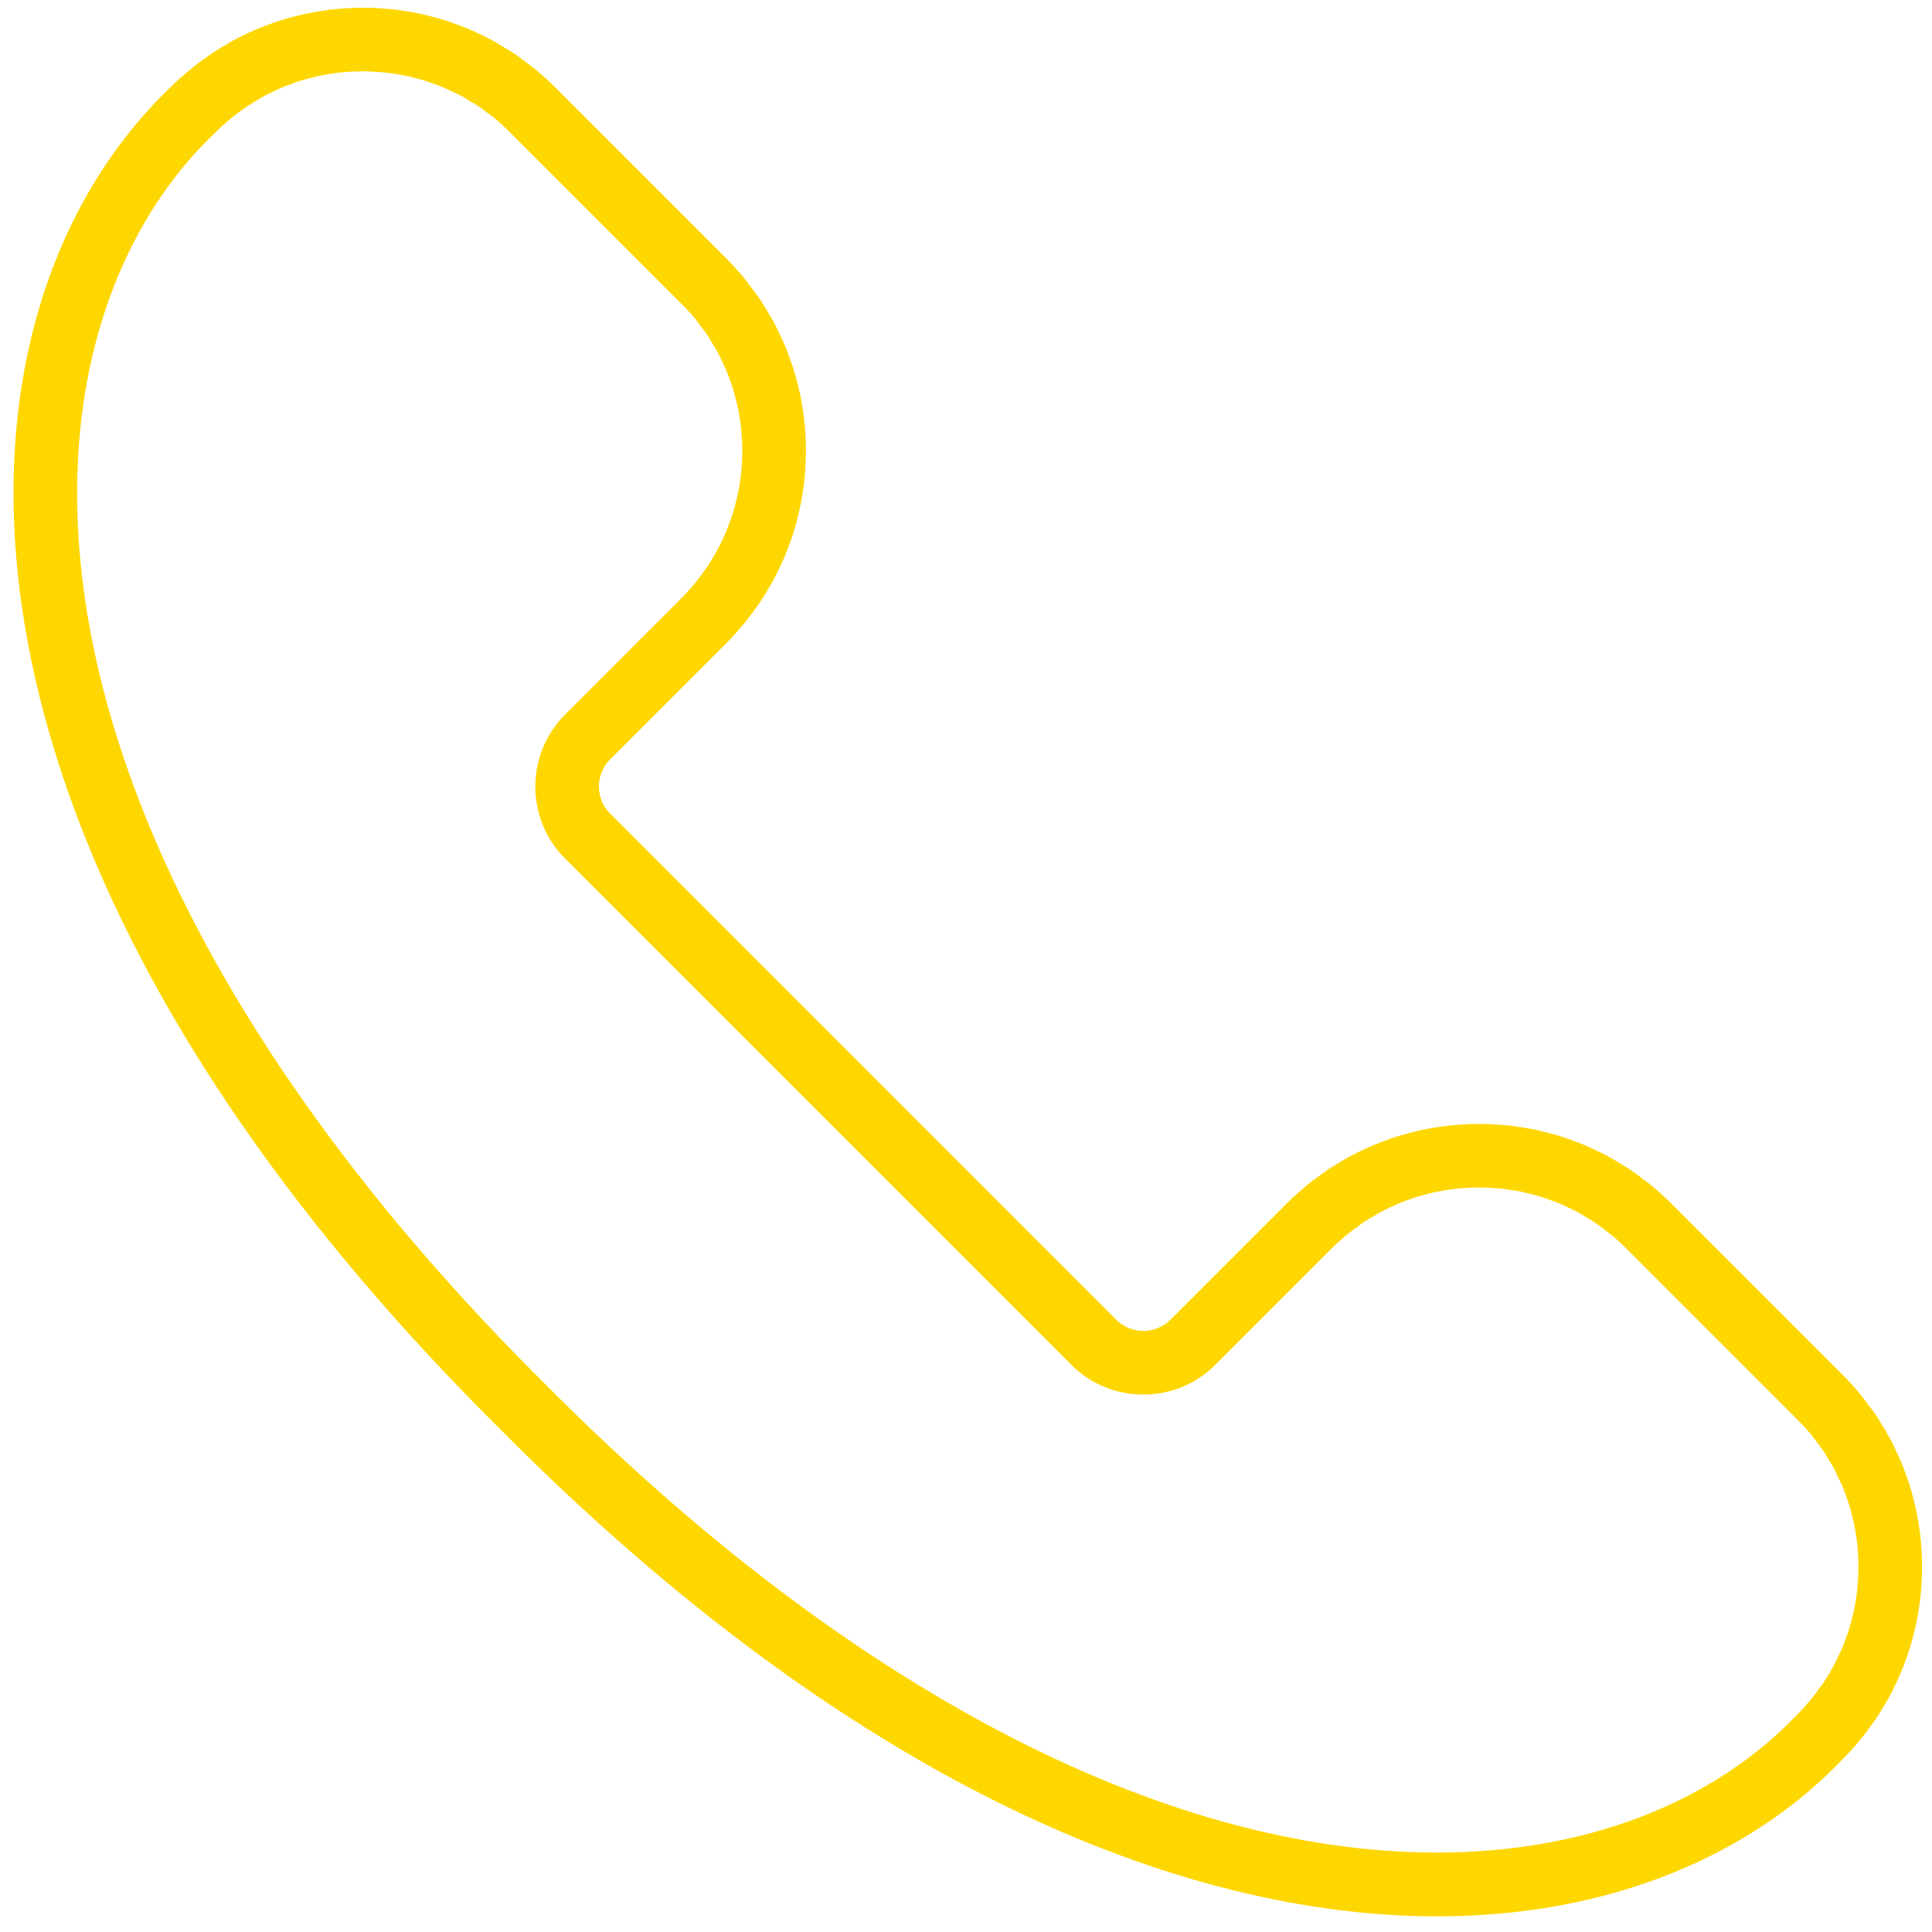 <svg xmlns="http://www.w3.org/2000/svg" xmlns:xlink="http://www.w3.org/1999/xlink" version="1.1" width="50" height="50" viewBox="0 0 256 256" xml:space="preserve">

<defs>
</defs>
<g style="stroke: none; stroke-width: 0; stroke-dasharray: none; stroke-linecap: butt; stroke-linejoin: miter; stroke-miterlimit: 10; fill: none; fill-rule: nonzero; opacity: 1;" transform="translate(1.407 1.407) scale(2.81 2.81)" >
	<path d="M 16.639 2.864 c 0.071 0 0.142 0.001 0.215 0.003 c 0.131 0.003 0.261 0.011 0.388 0.019 c 0.171 0.011 0.342 0.024 0.513 0.044 c 0.137 0.016 0.273 0.038 0.409 0.059 c 0.162 0.026 0.323 0.051 0.487 0.086 c 0.129 0.027 0.255 0.061 0.425 0.104 l 0.056 0.015 c 0.133 0.034 0.266 0.067 0.398 0.108 c 0.123 0.038 0.244 0.084 0.366 0.128 l 0.076 0.028 l 0.124 0.045 c 0.098 0.035 0.197 0.07 0.294 0.11 c 0.122 0.051 0.242 0.11 0.362 0.168 l 0.094 0.045 l 0.165 0.078 c 0.072 0.034 0.144 0.066 0.215 0.104 c 0.125 0.067 0.246 0.143 0.368 0.217 l 0.099 0.061 l 0.192 0.115 c 0.047 0.028 0.096 0.054 0.143 0.086 c 0.153 0.102 0.3 0.217 0.447 0.33 l 0.054 0.041 c 0.067 0.051 0.135 0.101 0.203 0.15 l 0.059 0.042 c 0.257 0.21 0.499 0.429 0.72 0.649 l 8.159 8.159 c 0.221 0.221 0.439 0.463 0.641 0.709 l 0.053 0.072 c 0.049 0.068 0.098 0.135 0.149 0.202 l 0.046 0.061 c 0.111 0.145 0.223 0.288 0.324 0.44 c 0.032 0.048 0.059 0.098 0.088 0.147 l 0.112 0.188 l 0.063 0.103 c 0.074 0.12 0.149 0.24 0.215 0.365 c 0.038 0.071 0.071 0.144 0.104 0.216 l 0.077 0.163 l 0.046 0.096 c 0.057 0.119 0.116 0.238 0.167 0.36 c 0.04 0.095 0.073 0.192 0.108 0.289 l 0.046 0.127 l 0.028 0.076 c 0.045 0.122 0.09 0.244 0.129 0.37 c 0.04 0.128 0.072 0.258 0.105 0.388 l 0.024 0.095 c 0.034 0.132 0.069 0.264 0.098 0.399 c 0.034 0.159 0.059 0.319 0.084 0.48 c 0.022 0.138 0.044 0.275 0.06 0.415 c 0.02 0.17 0.032 0.34 0.043 0.509 c 0.008 0.13 0.016 0.259 0.019 0.389 c 0.004 0.179 0.003 0.358 -0.002 0.536 c -0.004 0.121 -0.009 0.242 -0.017 0.364 c -0.012 0.187 -0.03 0.373 -0.052 0.555 c -0.014 0.111 -0.03 0.222 -0.048 0.334 c -0.031 0.194 -0.065 0.386 -0.107 0.577 c -0.02 0.09 -0.043 0.178 -0.073 0.297 c -0.05 0.199 -0.104 0.398 -0.166 0.593 c -0.016 0.051 -0.035 0.101 -0.053 0.152 l -0.038 0.106 c -0.072 0.204 -0.146 0.407 -0.231 0.605 l -0.037 0.079 l -0.064 0.137 c -0.096 0.209 -0.194 0.416 -0.316 0.637 l -0.087 0.148 c -0.145 0.253 -0.259 0.439 -0.365 0.597 c -0.034 0.045 -0.067 0.09 -0.099 0.135 c -0.186 0.266 -0.343 0.474 -0.494 0.654 c -0.229 0.274 -0.408 0.473 -0.58 0.645 l -5.52 5.52 c -1.876 1.876 -1.876 4.927 0 6.803 l 23.86 23.86 c 0.909 0.909 2.117 1.409 3.402 1.409 c 1.285 0 2.493 -0.5 3.402 -1.409 l 5.52 -5.52 c 0.172 -0.172 0.371 -0.351 0.645 -0.581 c 0.181 -0.151 0.389 -0.309 0.654 -0.495 c 0.043 -0.03 0.085 -0.061 0.133 -0.097 c 0.16 -0.108 0.348 -0.223 0.604 -0.37 l 0.158 -0.095 c 0.204 -0.112 0.413 -0.21 0.624 -0.307 l 0.135 -0.063 l 0.074 -0.035 c 0.201 -0.086 0.405 -0.161 0.613 -0.234 l 0.106 -0.038 c 0.048 -0.017 0.096 -0.035 0.145 -0.051 c 0.198 -0.063 0.397 -0.117 0.629 -0.176 c 0.087 -0.022 0.174 -0.045 0.262 -0.064 c 0.193 -0.042 0.386 -0.077 0.583 -0.108 c 0.109 -0.017 0.218 -0.034 0.326 -0.047 c 0.187 -0.023 0.373 -0.04 0.565 -0.053 c 0.119 -0.008 0.239 -0.013 0.357 -0.017 c 0.108 -0.003 0.216 -0.005 0.325 -0.005 c 0.071 0 0.142 0.001 0.214 0.003 c 0.13 0.003 0.26 0.011 0.388 0.019 c 0.171 0.011 0.341 0.024 0.513 0.044 c 0.137 0.016 0.273 0.038 0.409 0.059 c 0.162 0.026 0.323 0.051 0.486 0.086 c 0.128 0.027 0.255 0.061 0.425 0.104 l 0.056 0.014 c 0.133 0.034 0.266 0.067 0.398 0.108 c 0.123 0.038 0.244 0.084 0.366 0.128 l 0.076 0.028 l 0.124 0.045 c 0.098 0.035 0.197 0.07 0.295 0.11 c 0.122 0.051 0.241 0.11 0.361 0.167 l 0.095 0.045 l 0.165 0.078 c 0.072 0.034 0.144 0.066 0.215 0.104 c 0.125 0.067 0.246 0.143 0.368 0.217 l 0.099 0.061 l 0.192 0.115 c 0.047 0.028 0.096 0.054 0.143 0.086 c 0.153 0.102 0.3 0.217 0.448 0.33 l 0.054 0.041 c 0.067 0.051 0.135 0.101 0.203 0.15 l 0.059 0.042 c 0.257 0.21 0.499 0.429 0.72 0.649 l 8.159 8.159 c 0.221 0.221 0.439 0.463 0.641 0.709 l 0.053 0.072 c 0.049 0.068 0.098 0.135 0.149 0.202 l 0.045 0.06 c 0.111 0.145 0.224 0.289 0.325 0.441 c 0.032 0.048 0.059 0.098 0.088 0.147 l 0.112 0.188 l 0.063 0.103 c 0.074 0.12 0.149 0.24 0.215 0.365 c 0.038 0.071 0.071 0.144 0.105 0.216 l 0.077 0.163 l 0.047 0.097 c 0.057 0.119 0.115 0.237 0.166 0.358 c 0.04 0.095 0.073 0.192 0.108 0.288 l 0.046 0.127 l 0.028 0.078 c 0.044 0.122 0.09 0.243 0.129 0.368 c 0.04 0.128 0.072 0.257 0.105 0.386 l 0.024 0.095 c 0.034 0.133 0.069 0.265 0.098 0.401 c 0.034 0.159 0.059 0.319 0.084 0.479 c 0.022 0.138 0.044 0.275 0.06 0.415 c 0.02 0.17 0.032 0.34 0.043 0.509 c 0.008 0.129 0.016 0.259 0.019 0.389 c 0.004 0.179 0.003 0.358 -0.002 0.535 c -0.004 0.121 -0.009 0.242 -0.017 0.364 c -0.012 0.187 -0.03 0.373 -0.052 0.555 c -0.014 0.111 -0.03 0.222 -0.048 0.334 c -0.031 0.194 -0.065 0.386 -0.107 0.577 c -0.02 0.09 -0.043 0.178 -0.073 0.297 c -0.05 0.2 -0.104 0.398 -0.166 0.593 c -0.016 0.051 -0.035 0.102 -0.053 0.152 l -0.038 0.106 c -0.072 0.204 -0.146 0.407 -0.231 0.605 l -0.037 0.079 l -0.064 0.137 c -0.096 0.209 -0.194 0.416 -0.316 0.637 l -0.087 0.148 c -0.145 0.253 -0.259 0.439 -0.365 0.597 c -0.034 0.045 -0.067 0.09 -0.099 0.135 c -0.186 0.266 -0.343 0.474 -0.494 0.653 c -0.229 0.274 -0.408 0.473 -0.58 0.645 l -0.026 0.026 l -0.026 0.027 c -3.996 4.199 -10.029 6.512 -16.988 6.512 c -12.981 0 -27.91 -7.839 -42.053 -22.089 C 10.839 50.511 3 35.464 3.138 22.403 C 3.21 15.59 5.522 9.675 9.649 5.749 l 0.027 -0.026 l 0.026 -0.026 c 0.172 -0.172 0.371 -0.351 0.645 -0.581 c 0.181 -0.151 0.389 -0.309 0.655 -0.495 c 0.043 -0.03 0.085 -0.061 0.133 -0.097 c 0.16 -0.108 0.348 -0.223 0.605 -0.37 l 0.158 -0.095 c 0.204 -0.112 0.413 -0.21 0.624 -0.307 l 0.135 -0.063 l 0.074 -0.035 c 0.201 -0.086 0.406 -0.161 0.613 -0.234 l 0.106 -0.038 c 0.049 -0.017 0.097 -0.035 0.145 -0.051 c 0.198 -0.063 0.397 -0.117 0.629 -0.176 c 0.087 -0.022 0.174 -0.045 0.262 -0.064 c 0.193 -0.042 0.386 -0.077 0.583 -0.108 c 0.109 -0.017 0.218 -0.034 0.325 -0.047 c 0.187 -0.023 0.373 -0.04 0.565 -0.053 c 0.119 -0.008 0.239 -0.013 0.357 -0.017 C 16.423 2.865 16.531 2.864 16.639 2.864 M 16.639 -0.136 c -0.138 0 -0.275 0.002 -0.413 0.006 c -0.157 0.005 -0.313 0.012 -0.469 0.022 c -0.244 0.016 -0.488 0.039 -0.731 0.069 C 14.883 -0.021 14.741 0 14.599 0.022 c -0.254 0.04 -0.506 0.086 -0.758 0.141 c -0.128 0.028 -0.255 0.061 -0.382 0.093 c -0.262 0.066 -0.522 0.137 -0.781 0.22 c -0.111 0.036 -0.221 0.077 -0.331 0.115 c -0.269 0.095 -0.536 0.194 -0.8 0.307 c -0.093 0.04 -0.184 0.085 -0.276 0.128 c -0.275 0.126 -0.548 0.257 -0.815 0.403 c -0.072 0.04 -0.142 0.084 -0.213 0.126 c -0.282 0.162 -0.56 0.329 -0.831 0.514 c -0.044 0.03 -0.086 0.065 -0.13 0.095 C 8.989 2.369 8.701 2.582 8.423 2.815 l 0 0 c -0.288 0.241 -0.572 0.49 -0.842 0.76 C -3.732 14.34 -4.744 39.272 23.096 66.904 c 16.498 16.622 32.035 22.96 44.167 22.96 c 8.188 0 14.824 -2.886 19.162 -7.444 c 0.27 -0.27 0.52 -0.554 0.76 -0.842 c 0 0 0 0 0 0 c 0.232 -0.277 0.444 -0.564 0.649 -0.855 c 0.032 -0.045 0.067 -0.088 0.098 -0.134 c 0.184 -0.27 0.35 -0.547 0.511 -0.827 c 0.042 -0.073 0.088 -0.144 0.128 -0.218 c 0.146 -0.266 0.276 -0.537 0.401 -0.811 c 0.043 -0.094 0.089 -0.186 0.13 -0.28 c 0.113 -0.262 0.211 -0.528 0.305 -0.796 c 0.039 -0.112 0.081 -0.223 0.117 -0.336 c 0.082 -0.257 0.153 -0.516 0.219 -0.777 c 0.033 -0.129 0.065 -0.257 0.094 -0.386 c 0.055 -0.25 0.1 -0.501 0.14 -0.754 c 0.023 -0.144 0.044 -0.287 0.062 -0.432 c 0.03 -0.242 0.052 -0.484 0.068 -0.727 c 0.01 -0.158 0.018 -0.315 0.022 -0.473 c 0.007 -0.233 0.008 -0.465 0.003 -0.698 c -0.004 -0.169 -0.013 -0.338 -0.024 -0.507 c -0.014 -0.222 -0.031 -0.444 -0.057 -0.665 c -0.021 -0.18 -0.049 -0.359 -0.077 -0.539 c -0.033 -0.21 -0.067 -0.419 -0.111 -0.627 c -0.04 -0.189 -0.089 -0.376 -0.137 -0.564 c -0.051 -0.197 -0.1 -0.393 -0.161 -0.587 c -0.061 -0.196 -0.133 -0.389 -0.203 -0.583 c -0.066 -0.182 -0.129 -0.365 -0.204 -0.545 c -0.084 -0.202 -0.181 -0.398 -0.276 -0.596 c -0.08 -0.167 -0.154 -0.335 -0.242 -0.498 c -0.111 -0.209 -0.238 -0.41 -0.361 -0.614 c -0.089 -0.146 -0.171 -0.296 -0.267 -0.439 c -0.15 -0.225 -0.317 -0.441 -0.483 -0.658 c -0.087 -0.114 -0.165 -0.232 -0.256 -0.343 c -0.265 -0.324 -0.548 -0.639 -0.85 -0.941 l -8.159 -8.159 c -0.302 -0.302 -0.617 -0.584 -0.941 -0.85 c -0.111 -0.091 -0.228 -0.168 -0.341 -0.255 c -0.218 -0.166 -0.434 -0.334 -0.66 -0.484 c -0.143 -0.095 -0.291 -0.176 -0.437 -0.265 c -0.204 -0.124 -0.406 -0.251 -0.615 -0.362 c -0.163 -0.087 -0.331 -0.162 -0.497 -0.241 c -0.198 -0.095 -0.396 -0.192 -0.598 -0.276 c -0.18 -0.075 -0.364 -0.138 -0.547 -0.205 c -0.193 -0.07 -0.384 -0.141 -0.58 -0.202 c -0.196 -0.061 -0.394 -0.111 -0.592 -0.162 c -0.186 -0.048 -0.372 -0.096 -0.559 -0.136 c -0.21 -0.044 -0.42 -0.079 -0.631 -0.112 c -0.178 -0.028 -0.356 -0.056 -0.535 -0.077 c -0.222 -0.026 -0.444 -0.043 -0.667 -0.057 c -0.169 -0.011 -0.337 -0.02 -0.506 -0.024 c -0.096 -0.002 -0.192 -0.003 -0.287 -0.003 c -0.138 0 -0.275 0.002 -0.413 0.006 c -0.157 0.005 -0.313 0.012 -0.469 0.022 c -0.244 0.016 -0.488 0.039 -0.731 0.069 c -0.143 0.018 -0.285 0.039 -0.428 0.061 c -0.254 0.04 -0.506 0.086 -0.758 0.141 c -0.128 0.028 -0.255 0.061 -0.382 0.093 c -0.262 0.066 -0.522 0.137 -0.781 0.22 c -0.111 0.036 -0.221 0.077 -0.331 0.115 c -0.269 0.095 -0.536 0.194 -0.8 0.307 c -0.093 0.04 -0.184 0.085 -0.276 0.128 c -0.275 0.126 -0.548 0.257 -0.815 0.403 c -0.072 0.04 -0.142 0.084 -0.213 0.126 c -0.282 0.162 -0.56 0.329 -0.831 0.514 c -0.044 0.03 -0.086 0.065 -0.13 0.095 c -0.293 0.205 -0.581 0.418 -0.859 0.651 l 0 0 c -0.288 0.241 -0.572 0.49 -0.842 0.76 l -5.52 5.52 c -0.354 0.354 -0.817 0.53 -1.28 0.53 c -0.463 0 -0.927 -0.177 -1.28 -0.53 L 28.272 37.867 c -0.707 -0.707 -0.707 -1.854 0 -2.561 l 5.52 -5.52 c 0.27 -0.27 0.52 -0.554 0.761 -0.842 c 0 0 0 0 0 0 c 0.232 -0.277 0.444 -0.564 0.649 -0.855 c 0.032 -0.045 0.067 -0.088 0.098 -0.134 c 0.184 -0.27 0.35 -0.547 0.511 -0.827 c 0.042 -0.073 0.088 -0.144 0.128 -0.218 c 0.146 -0.266 0.276 -0.537 0.401 -0.811 c 0.043 -0.094 0.089 -0.186 0.13 -0.28 c 0.113 -0.262 0.211 -0.528 0.305 -0.796 c 0.039 -0.112 0.081 -0.223 0.117 -0.336 c 0.082 -0.257 0.153 -0.516 0.219 -0.777 c 0.033 -0.129 0.065 -0.257 0.094 -0.386 c 0.055 -0.25 0.1 -0.501 0.14 -0.754 c 0.023 -0.144 0.044 -0.287 0.062 -0.432 c 0.03 -0.242 0.052 -0.484 0.068 -0.727 c 0.011 -0.158 0.018 -0.315 0.022 -0.473 c 0.007 -0.233 0.008 -0.465 0.003 -0.698 c -0.004 -0.169 -0.013 -0.338 -0.024 -0.507 c -0.014 -0.222 -0.031 -0.444 -0.057 -0.665 c -0.021 -0.18 -0.049 -0.359 -0.077 -0.539 c -0.033 -0.21 -0.068 -0.419 -0.111 -0.627 c -0.04 -0.189 -0.089 -0.376 -0.137 -0.564 c -0.051 -0.197 -0.1 -0.393 -0.161 -0.587 c -0.061 -0.196 -0.133 -0.389 -0.203 -0.583 c -0.066 -0.182 -0.129 -0.365 -0.204 -0.545 c -0.084 -0.202 -0.181 -0.398 -0.276 -0.596 c -0.08 -0.167 -0.154 -0.335 -0.242 -0.498 c -0.111 -0.209 -0.238 -0.41 -0.361 -0.614 c -0.089 -0.146 -0.171 -0.296 -0.267 -0.439 c -0.15 -0.225 -0.317 -0.441 -0.483 -0.658 c -0.087 -0.114 -0.165 -0.232 -0.256 -0.343 c -0.265 -0.324 -0.548 -0.639 -0.85 -0.941 l -8.159 -8.159 c -0.302 -0.302 -0.617 -0.584 -0.941 -0.85 c -0.111 -0.091 -0.228 -0.168 -0.342 -0.255 c -0.218 -0.166 -0.434 -0.334 -0.66 -0.484 c -0.143 -0.095 -0.291 -0.176 -0.437 -0.265 c -0.204 -0.124 -0.406 -0.251 -0.615 -0.362 c -0.163 -0.087 -0.331 -0.162 -0.497 -0.241 c -0.198 -0.095 -0.396 -0.192 -0.598 -0.276 c -0.18 -0.075 -0.364 -0.138 -0.547 -0.205 c -0.193 -0.07 -0.384 -0.141 -0.58 -0.202 c -0.196 -0.061 -0.394 -0.111 -0.592 -0.162 c -0.186 -0.048 -0.372 -0.096 -0.559 -0.136 c -0.21 -0.044 -0.42 -0.079 -0.631 -0.112 c -0.178 -0.028 -0.356 -0.056 -0.535 -0.077 c -0.222 -0.026 -0.444 -0.043 -0.667 -0.057 c -0.169 -0.011 -0.337 -0.02 -0.506 -0.024 C 16.831 -0.135 16.735 -0.136 16.639 -0.136 L 16.639 -0.136 z" style="stroke: none; stroke-width: 1; stroke-dasharray: none; stroke-linecap: butt; stroke-linejoin: miter; stroke-miterlimit: 10; fill: gold; fill-rule: nonzero; opacity: 1;" transform=" matrix(1 0 0 1 0 0) " stroke-linecap="round" />
</g>
</svg>